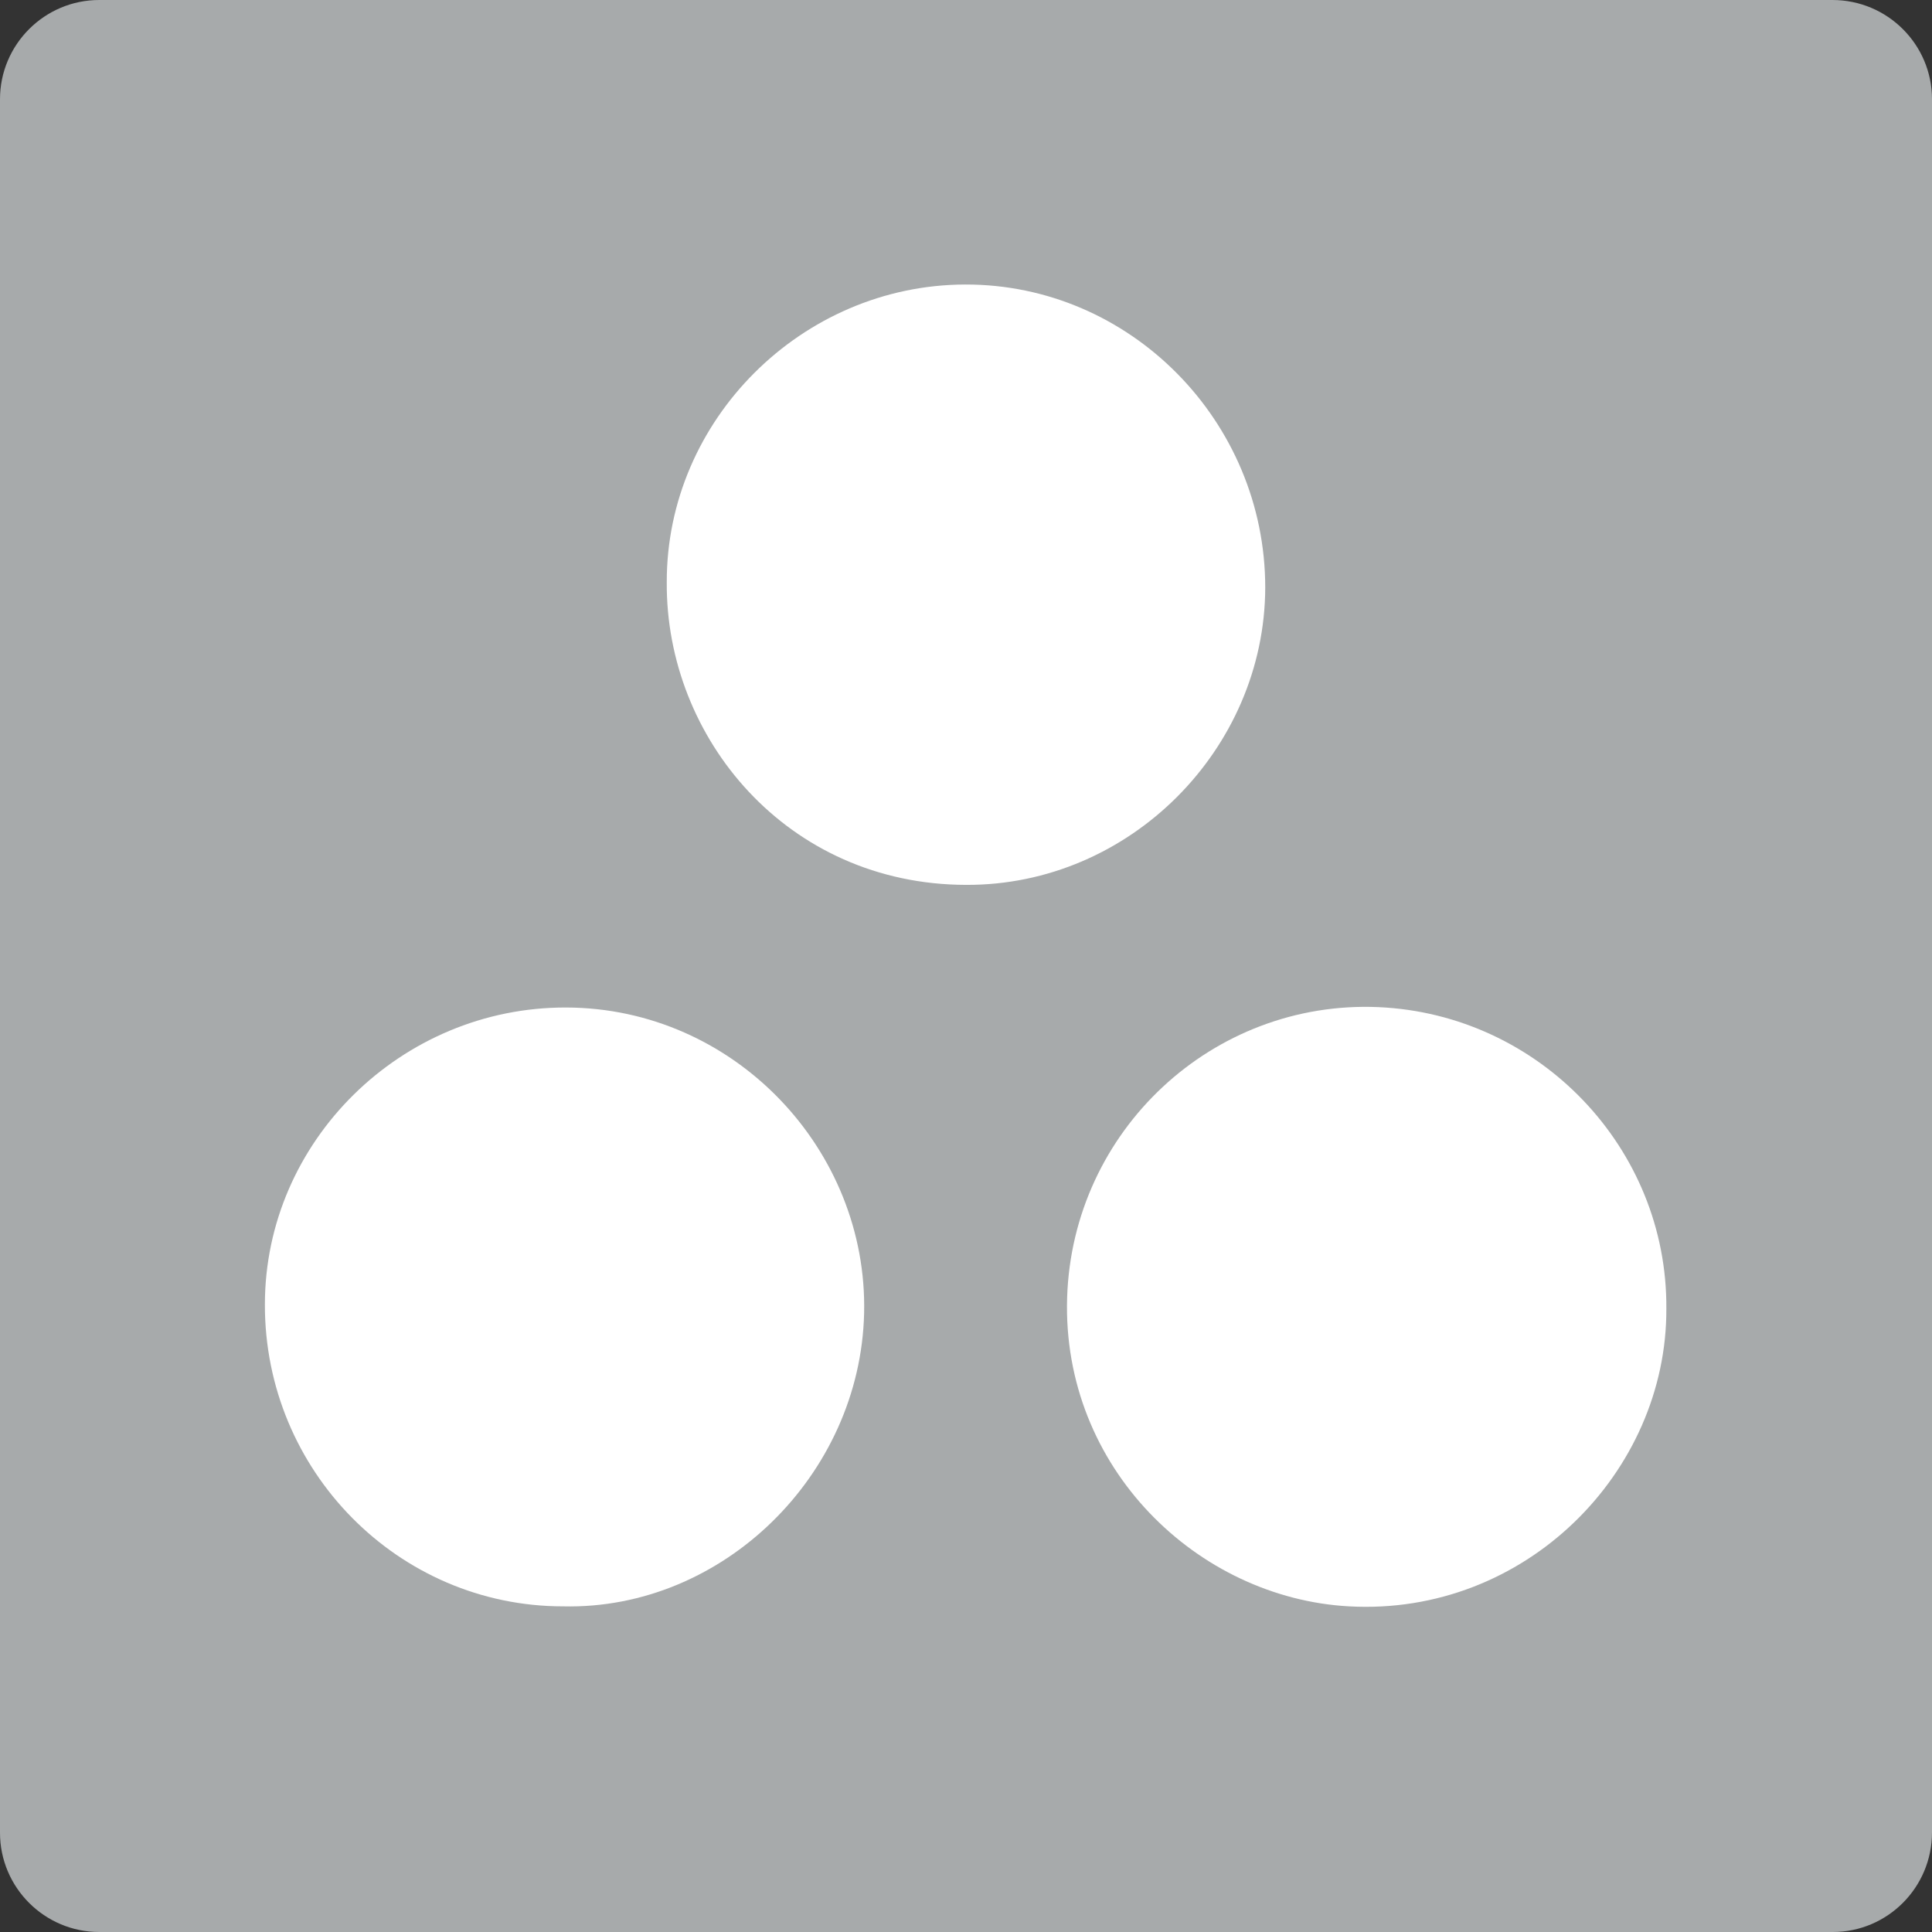 <?xml version="1.0" encoding="utf-8"?>
<!-- Generator: Adobe Illustrator 26.5.0, SVG Export Plug-In . SVG Version: 6.00 Build 0)  -->
<svg version="1.1" id="Capa_1" xmlns="http://www.w3.org/2000/svg" xmlns:xlink="http://www.w3.org/1999/xlink" x="0px" y="0px"
	 viewBox="0 0 512 512" style="enable-background:new 0 0 512 512;" xml:space="preserve">
<rect x="0" y="0" width="512" height="512" fill="#333333" stroke="none"/>
<style type="text/css">
	.st0{fill:#A7AAAB;}
	.st1{fill:#FFFFFF;}
</style>
<g>
	<path class="st0" d="M485.7,512H26.3C11.8,512,0,500.2,0,485.7V26.3C0,11.8,11.8,0,26.3,0h459.3C500.2,0,512,11.8,512,26.3v459.3
		C512,500.2,500.2,512,485.7,512z"/>
	<g>
		<path class="st1" d="M149.2,425.7c-43.6,0-79.1-35.9-79-80c0-43.2,36.1-78.8,79.8-78.7c44.7,0.1,80,37.8,79,81
			C228,391,191.4,426.7,149.2,425.7z"/>
		<path class="st1" d="M441.6,346.8c0.2,43.3-37.4,81.5-84.1,78.9c-40.1-2.2-76.1-36.7-74.7-81.8c1.4-44.3,38.6-78.9,82.5-77
			C408,268.8,441.9,304.3,441.6,346.8z"/>
		<path class="st1" d="M176.7,154.3c-0.1-43,35.8-78.8,79.1-78.9c43.7-0.1,79.5,36.2,79.5,80.3c-0.1,42.8-35.9,79-79.3,78.8
			C208.6,234.4,176.4,195.6,176.7,154.3z"/>
	</g>
</g>
</svg>
